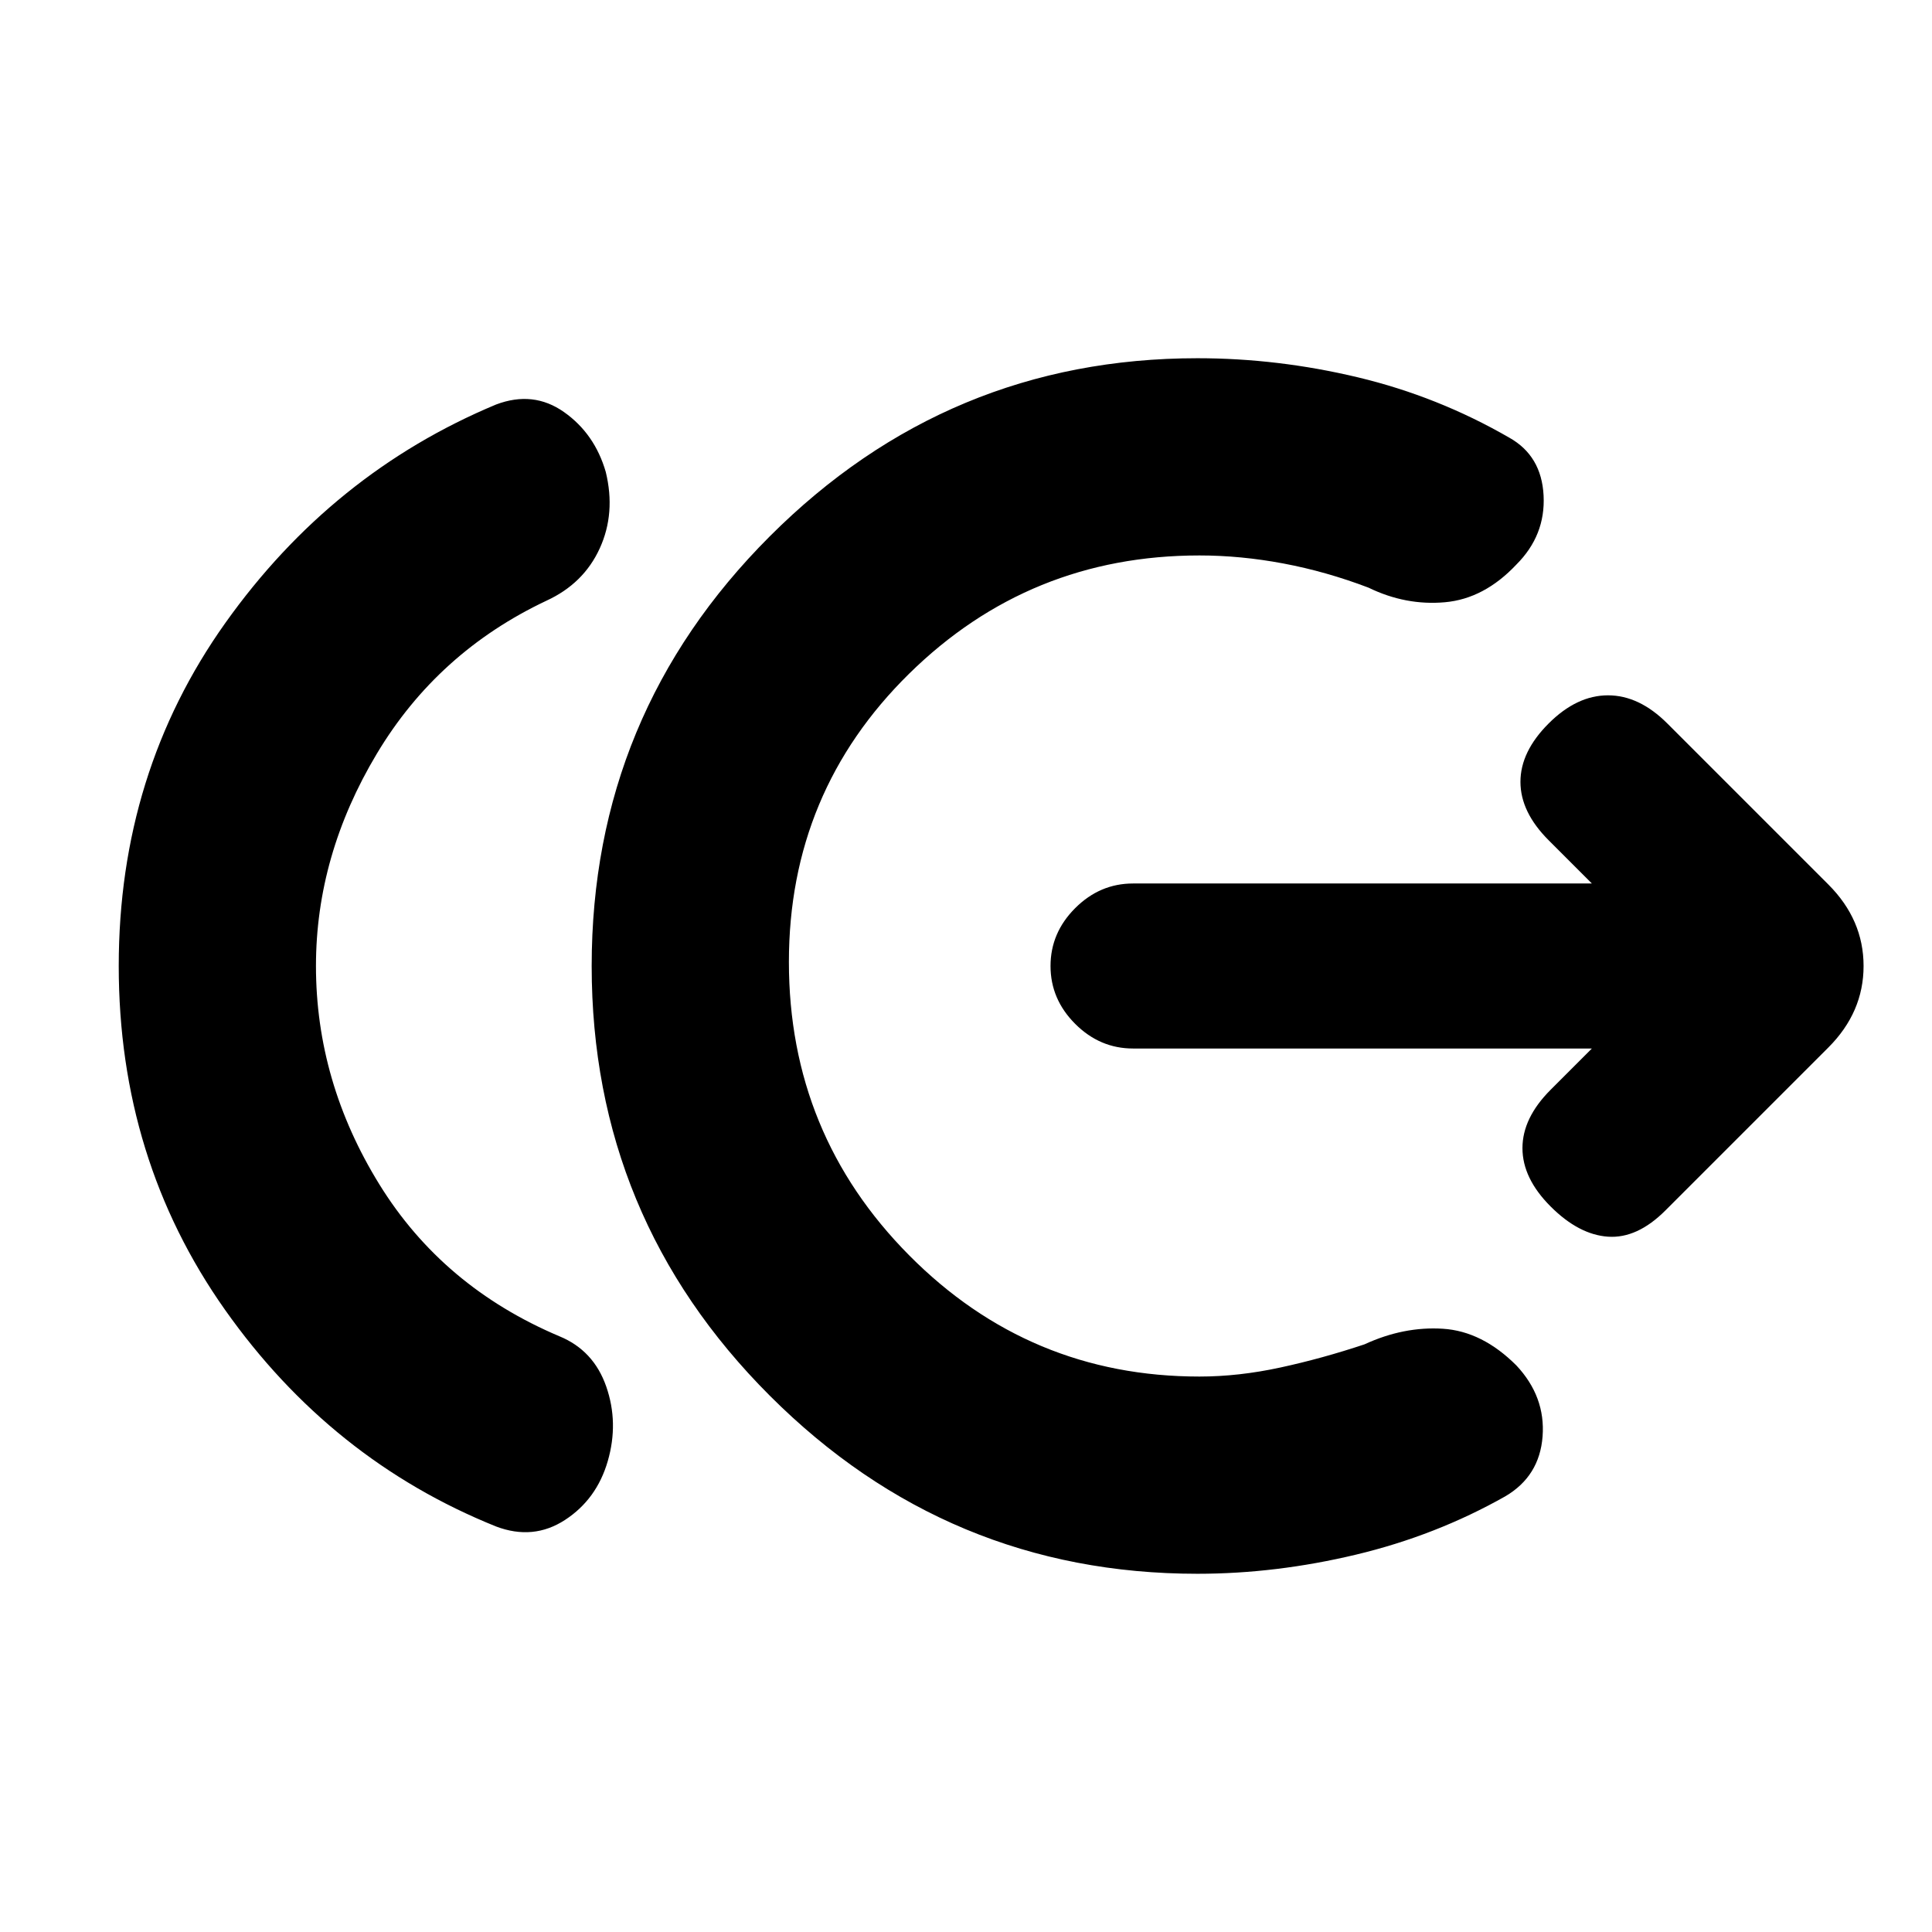 <svg xmlns="http://www.w3.org/2000/svg" height="20" viewBox="0 -960 960 960" width="20"><path d="M157-480q0 57.5 31.5 108.5T278-296q17 7 23.25 25t.75 37q-5.5 19-21.25 29.25t-34.25 3.25q-82-33-134.75-107.75T59-480q0-96 53-170.5T246.5-759q18.5-7 33.75 3.75T301-725.5q5 20.5-3 38t-26.5 26q-54 25.5-84.25 76T157-480Zm438 302q-124 0-212.5-88.5T294-480q0-125 88.5-213.5T595-782q40 0 79.75 9.5t75.25 30q16 9 17 28.75t-13.5 34.25q-16 17-35.5 18.75T680-668q-21-8-42.25-12T596-684q-84.5 0-144.25 58.75T392-482q0 85.5 59.75 145.75T596-276q19.5 0 40.25-4.5T678-292q19.5-9 39-7.75t36.5 18.25q14.5 15.5 13 35.25T748-216.5q-34.5 19.5-74.25 29T595-178Zm196-261H563q-16.5 0-28.75-12.25T522-480q0-16.5 12.25-28.75T563-521h228l-21.5-21.5q-14-14-14-29t14-29q14-14 29.5-14t29.5 14l80 80Q926-503 926-480t-17.5 40.5l-81 81q-14 14-28.5 13t-28.5-15q-14-14-14-29t14-29L791-439Z"/></svg>